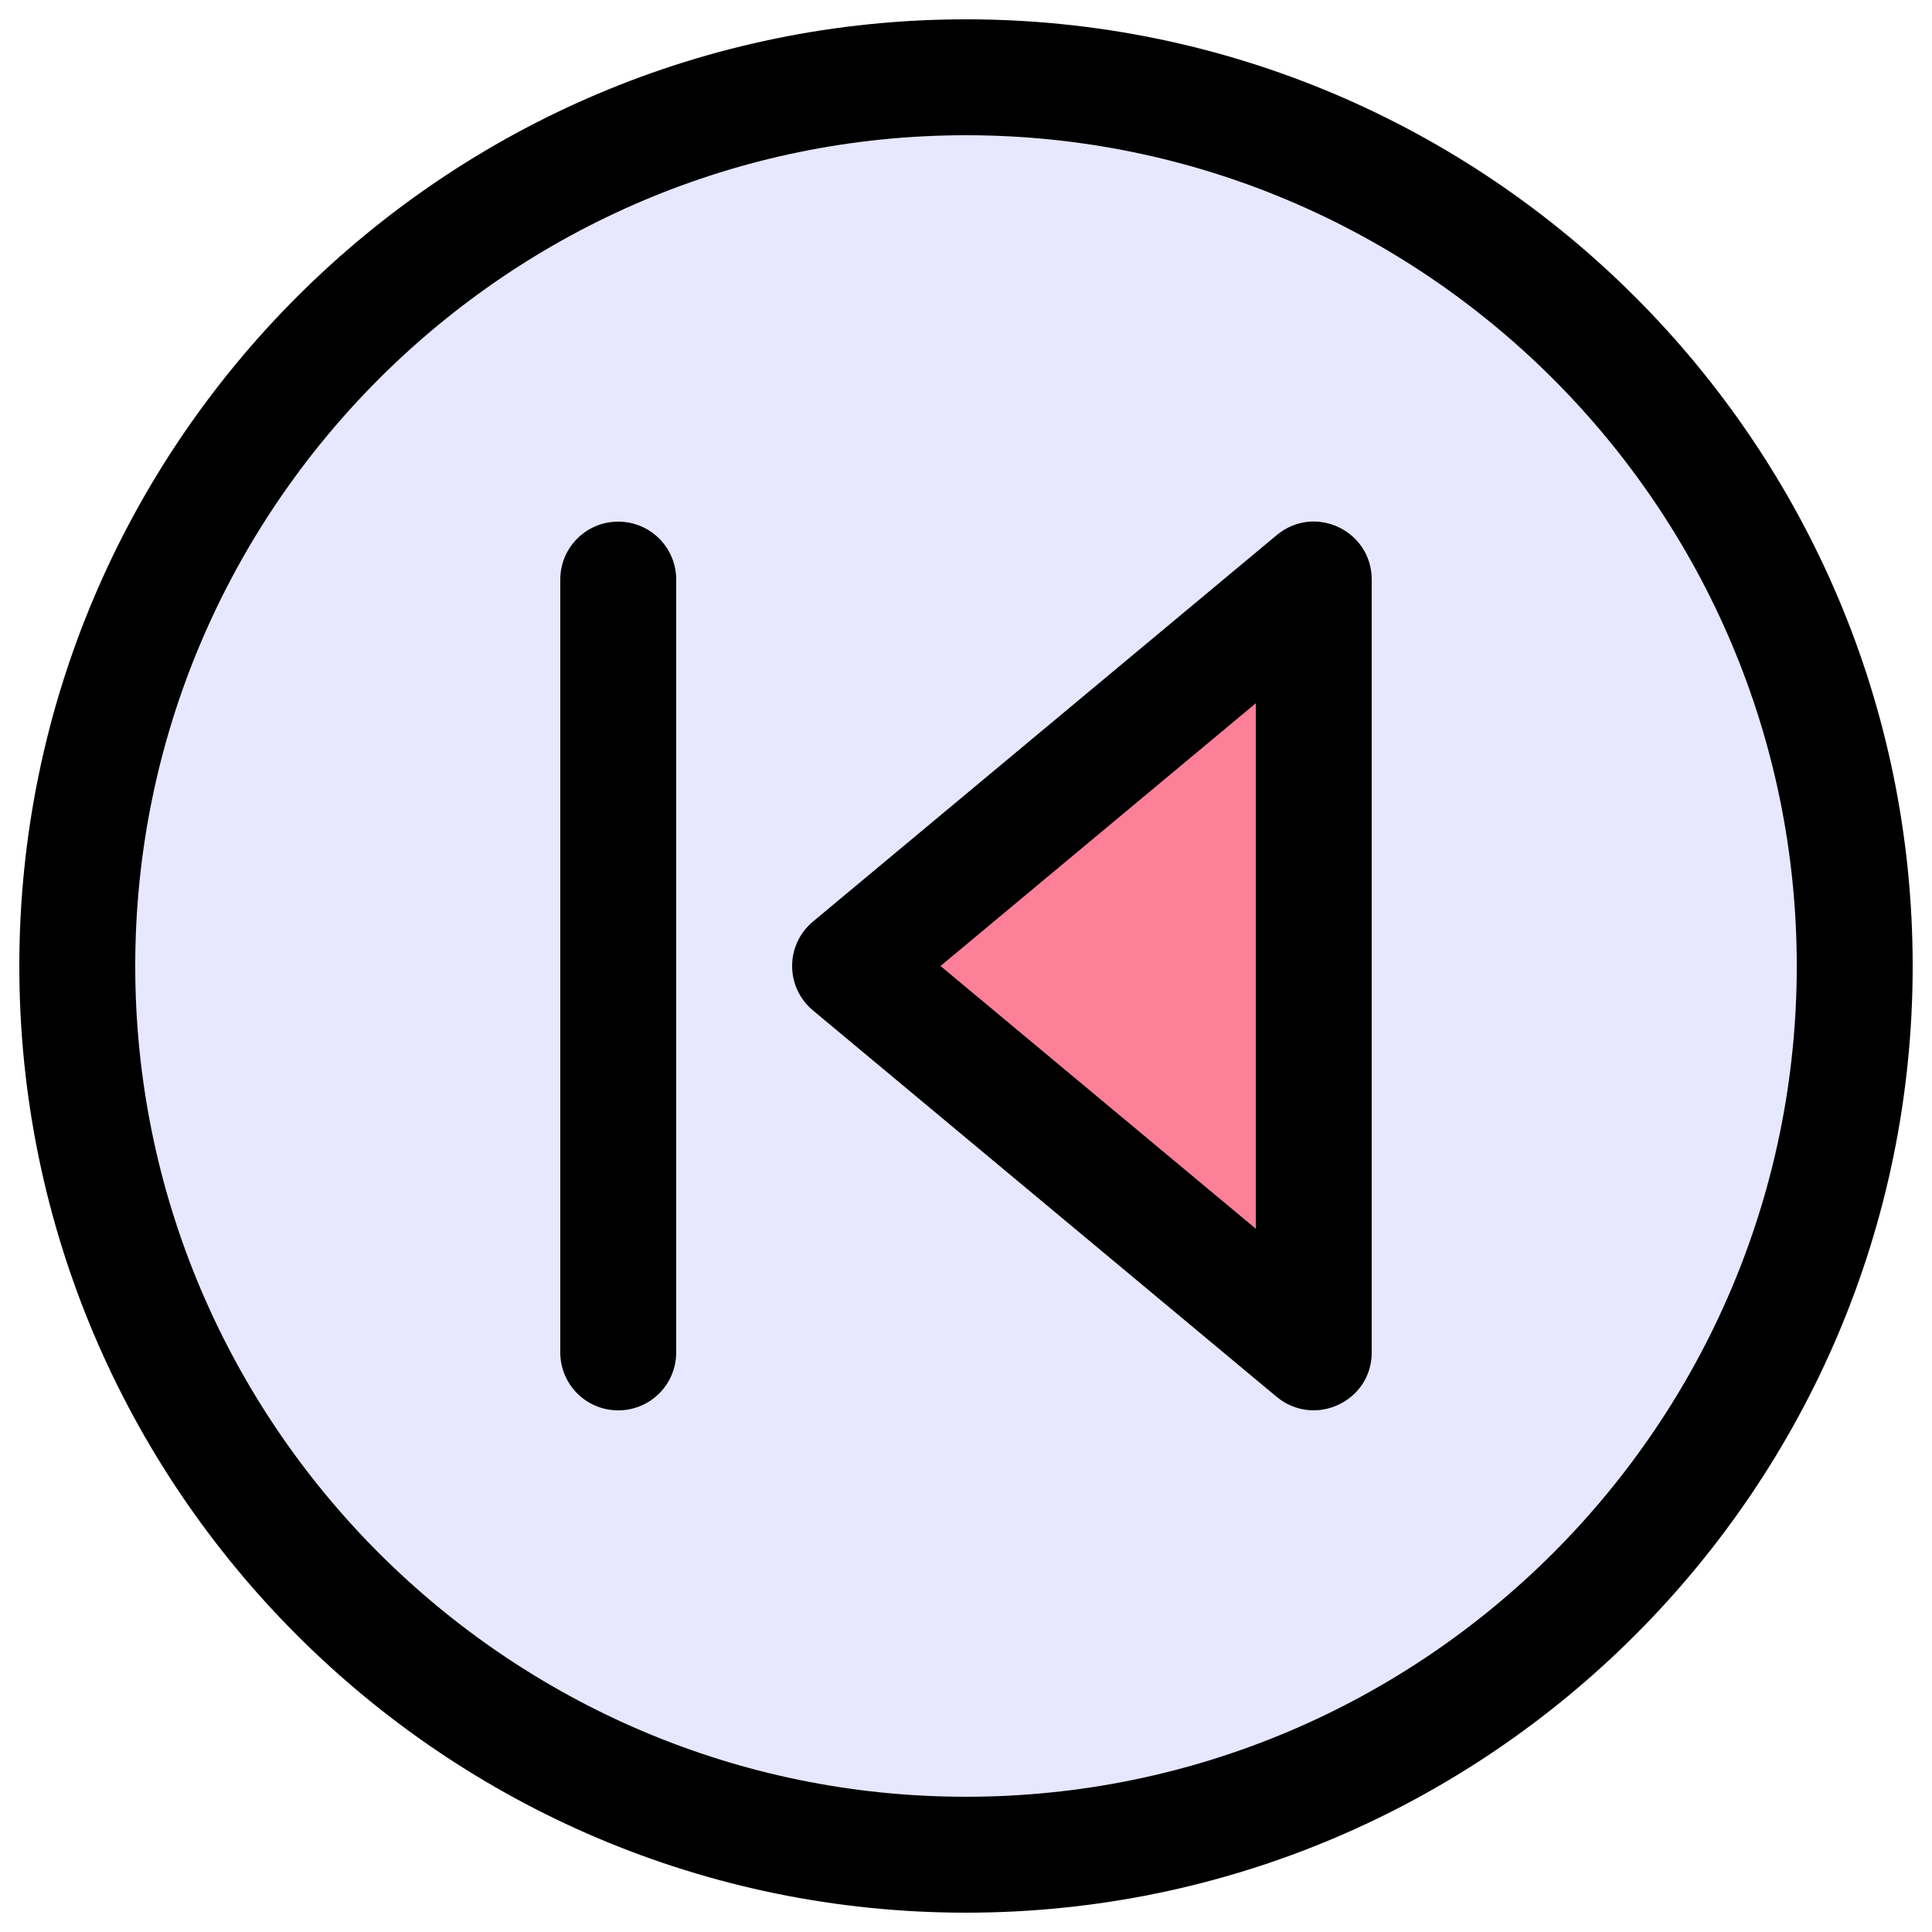 <svg id="Filled_Expand" enable-background="new 0 0 50 50" viewBox="0 0 50 50" xmlns="http://www.w3.org/2000/svg"><g><g><circle cx="25" cy="25" fill="#e7e7ff" r="23"/><path d="m34 15-12 10 12 10z" fill="#fb8098"/></g><g><path d="m.5 25c0 13.51 10.99 24.5 24.5 24.5s24.5-10.99 24.5-24.5-10.99-24.5-24.5-24.5-24.5 10.99-24.5 24.5zm3 0c0-11.85 9.65-21.5 21.5-21.5s21.5 9.65 21.5 21.5-9.65 21.5-21.5 21.5-21.5-9.65-21.5-21.5z"/><path d="m21.04 23.85c-.72.6-.72 1.7 0 2.3l12 10c.98.81 2.46.12 2.46-1.15v-20c0-1.27-1.48-1.97-2.46-1.15zm3.3 1.15 8.16-6.8v13.6z"/><path d="m16 13.5c.83 0 1.5.67 1.5 1.5v20c0 .83-.67 1.5-1.5 1.5s-1.5-.67-1.5-1.5v-20c0-.83.67-1.5 1.5-1.5z"/></g></g></svg>